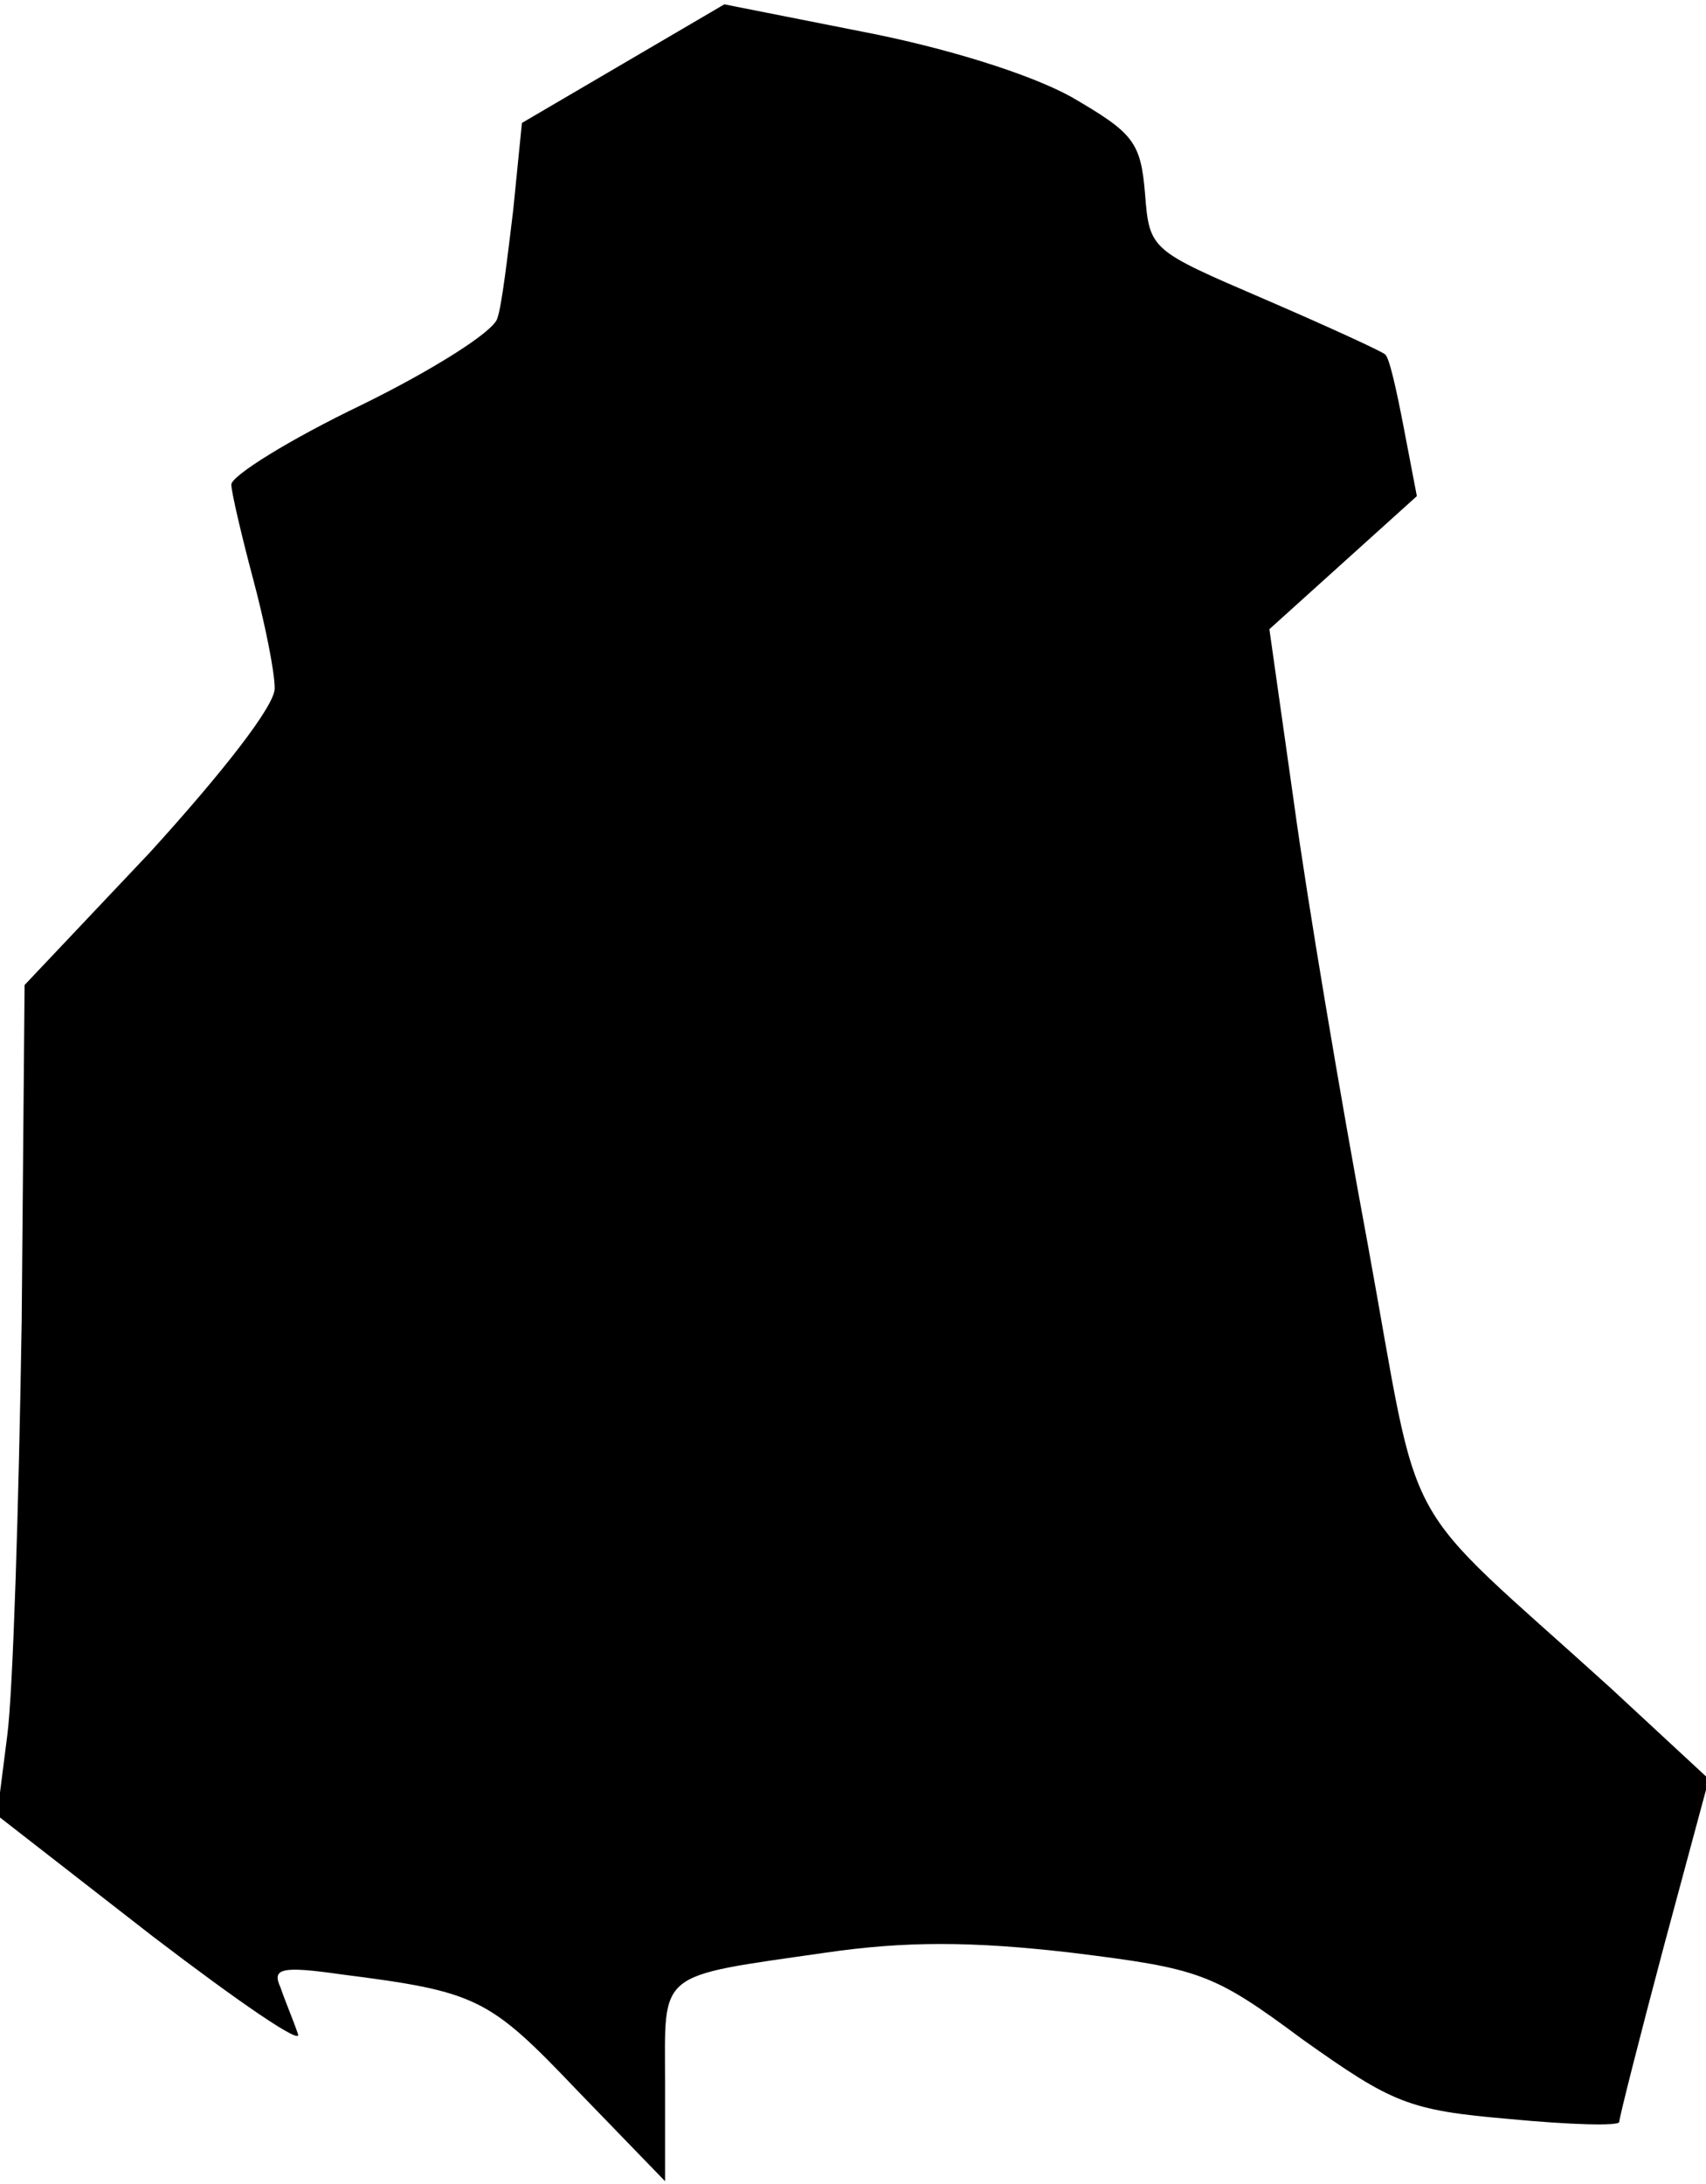 <?xml version="1.0" standalone="no"?>
<!DOCTYPE svg PUBLIC "-//W3C//DTD SVG 20010904//EN"
 "http://www.w3.org/TR/2001/REC-SVG-20010904/DTD/svg10.dtd">
<svg version="1.0" xmlns="http://www.w3.org/2000/svg"
 width="118pt" height="151pt" viewBox="0 0 118 151"
 preserveAspectRatio="xMidYMid meet">
<g transform="translate(0,151) scale(0.1,-0.1)"
fill="#000000" stroke="none">
<path fill="#000000" stroke="none" d="M431 1466 l-70 -41 -6 -60 c-4 -33 -8
-67 -11 -75 -2 -9 -45 -36 -94 -60 -50 -24 -90 -49 -90 -55 0 -5 7 -35 15 -65
8 -30 15 -64 15 -76 0 -12 -36 -58 -86 -113 l-87 -92 -2 -232 c-2 -128 -6
-257 -10 -287 l-7 -55 108 -84 c59 -45 104 -76 100 -67 -3 9 -9 23 -12 32 -6
13 0 15 42 9 94 -12 102 -16 163 -80 l61 -63 0 68 c0 78 -7 73 111 90 55 8
101 8 170 0 89 -11 98 -14 160 -60 62 -44 73 -49 143 -55 42 -4 76 -5 76 -2 0
3 14 58 31 122 l31 115 -68 63 c-150 136 -130 99 -168 307 -19 102 -42 239
-51 305 l-17 120 51 46 51 46 -9 47 c-5 26 -10 49 -13 51 -2 2 -39 19 -83 38
-79 34 -80 34 -83 73 -3 36 -8 42 -51 67 -29 16 -87 34 -144 45 l-96 19 -70
-41z"/>
</g>
</svg>

